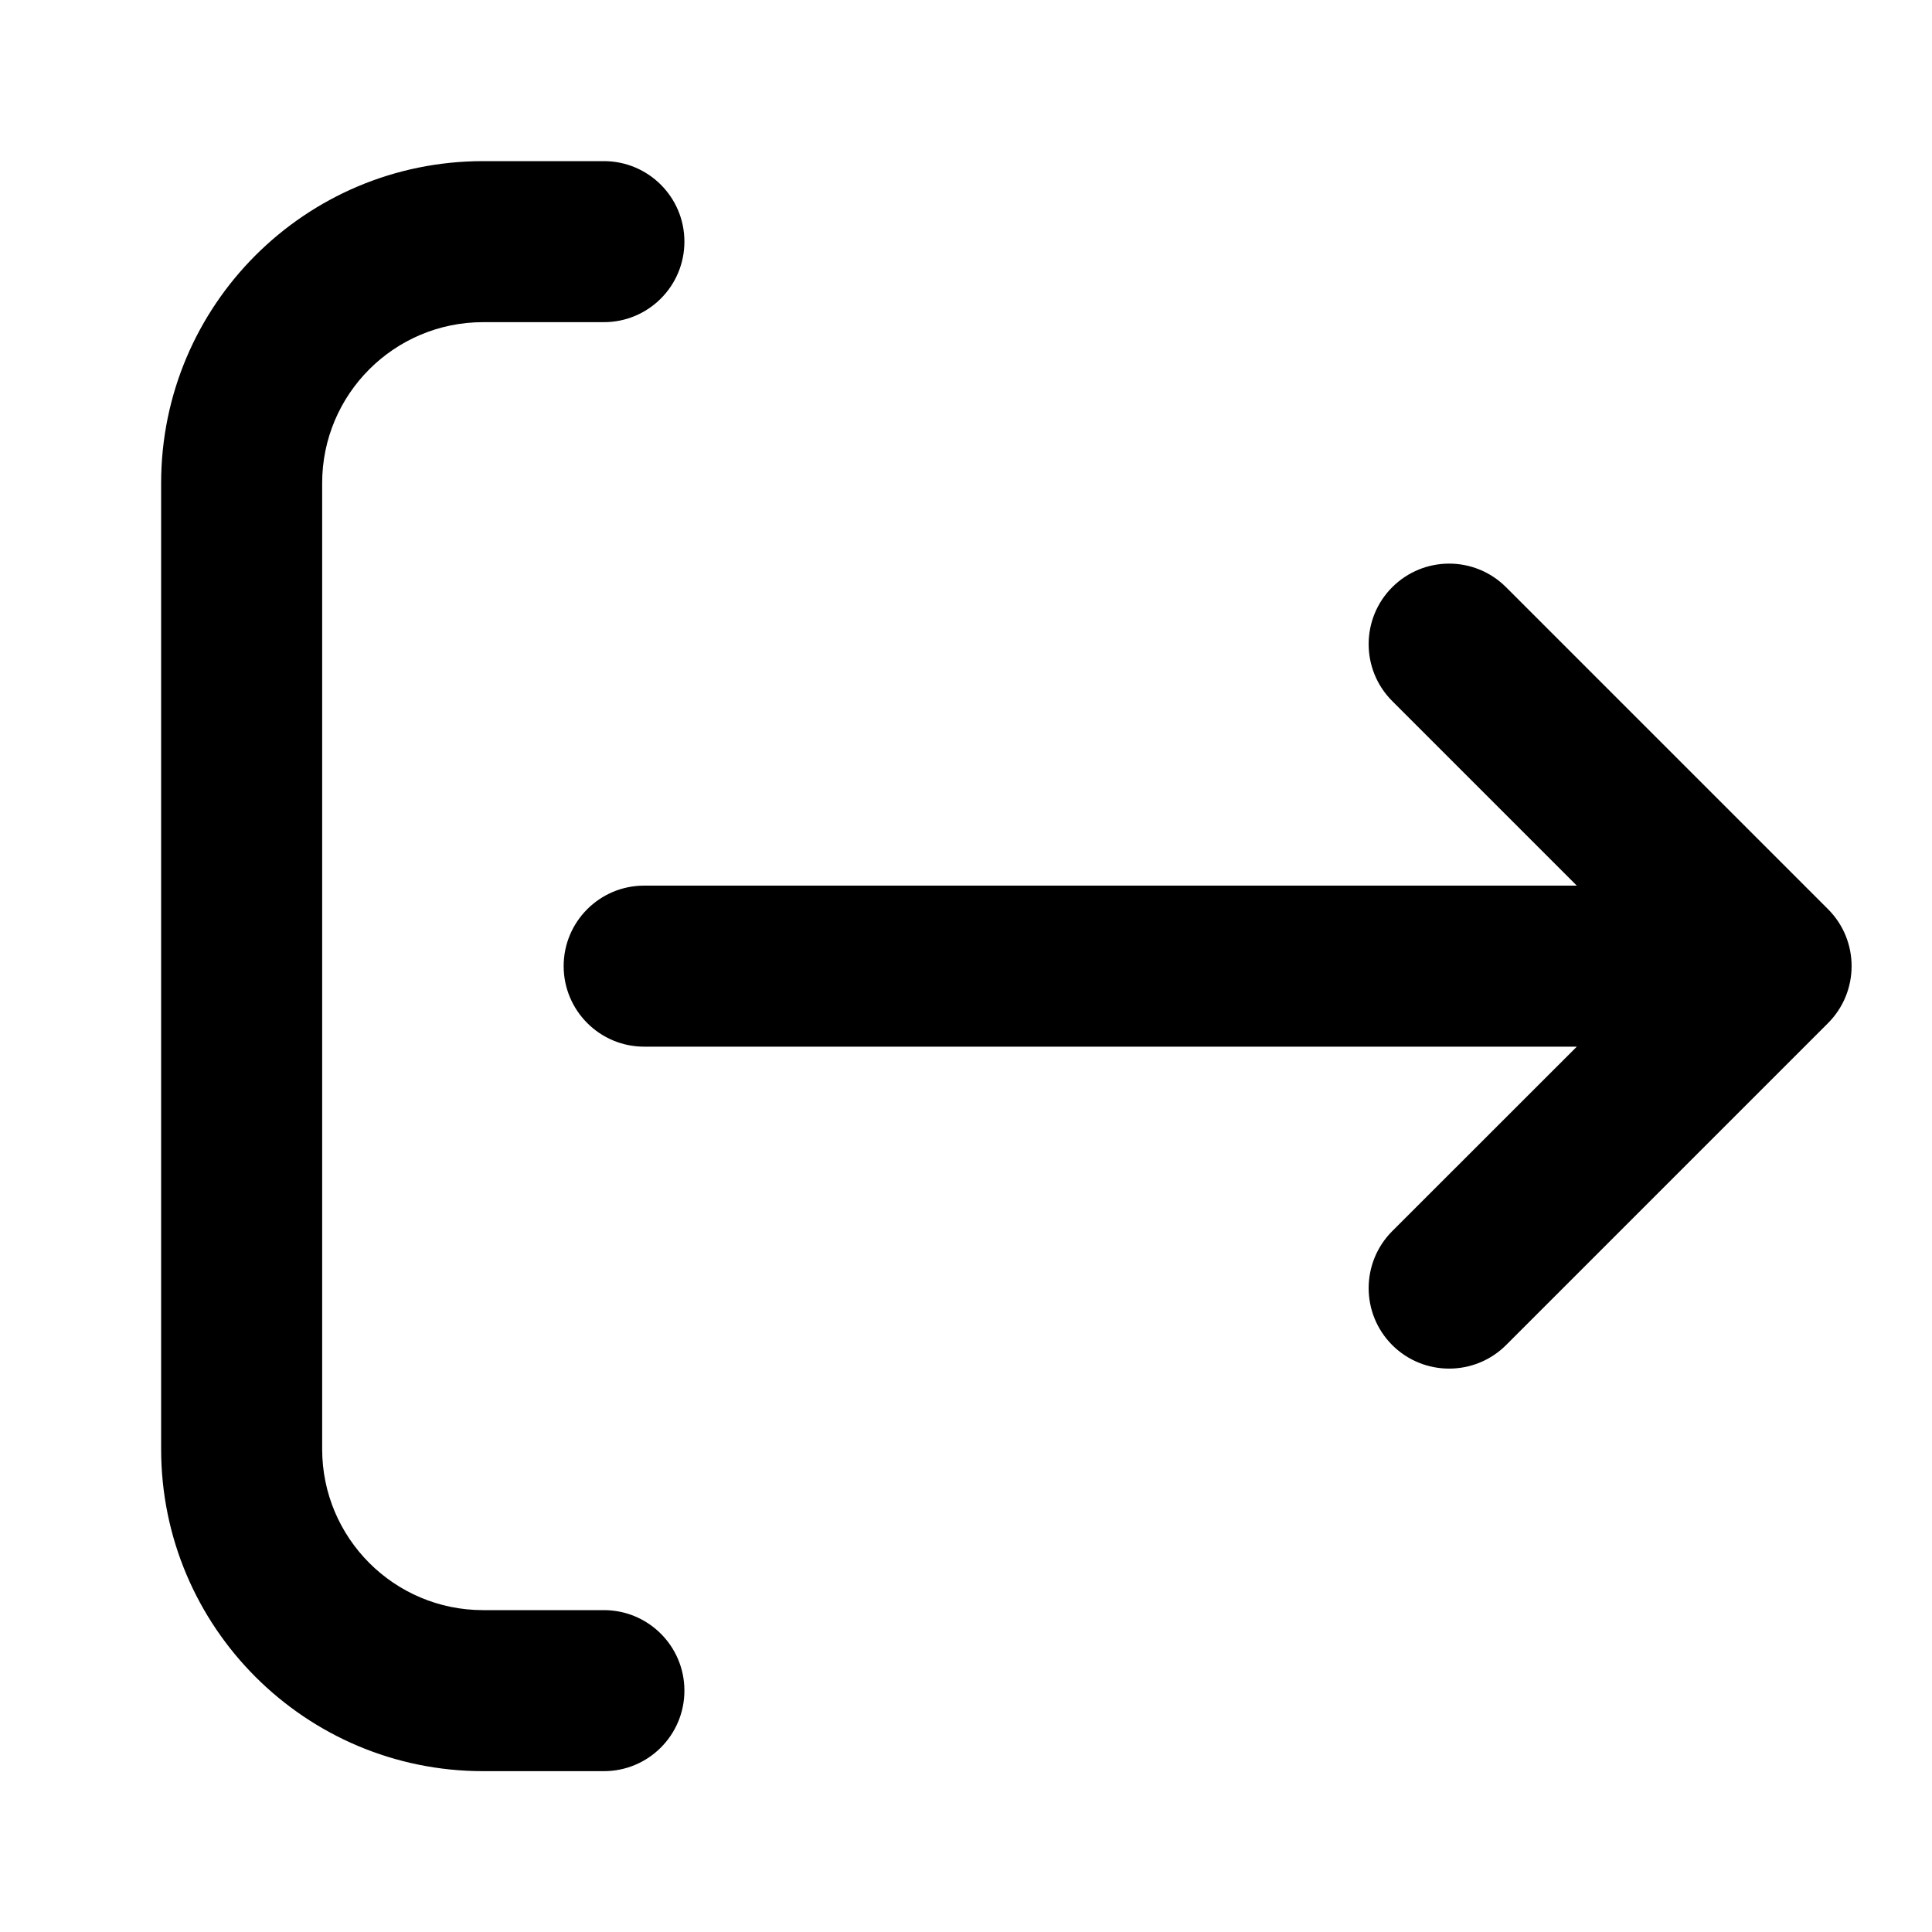 <svg width="20" height="20" viewBox="0 0 20 20" xmlns="http://www.w3.org/2000/svg">
<path d="M6.251 3.335C6.712 3.335 7.085 2.962 7.085 2.501C7.085 2.041 6.712 1.668 6.251 1.668H5.001C3.16 1.668 1.668 3.16 1.668 5.001V15.001C1.668 16.842 3.16 18.335 5.001 18.335H6.251C6.712 18.335 7.085 17.962 7.085 17.501C7.085 17.041 6.712 16.668 6.251 16.668H5.001C4.081 16.668 3.335 15.922 3.335 15.001L3.335 5.001C3.335 4.081 4.081 3.335 5.001 3.335H6.251Z" />
<path d="M18.924 10.591C19.249 10.265 19.249 9.737 18.924 9.412L15.591 6.079C15.265 5.753 14.738 5.753 14.412 6.079C14.087 6.404 14.087 6.932 14.412 7.257L16.323 9.168L6.668 9.168C6.208 9.168 5.835 9.541 5.835 10.001C5.835 10.461 6.208 10.835 6.668 10.835L16.323 10.835L14.412 12.745C14.087 13.071 14.087 13.598 14.412 13.924C14.738 14.249 15.265 14.249 15.591 13.924L18.924 10.591Z" />
</svg>
